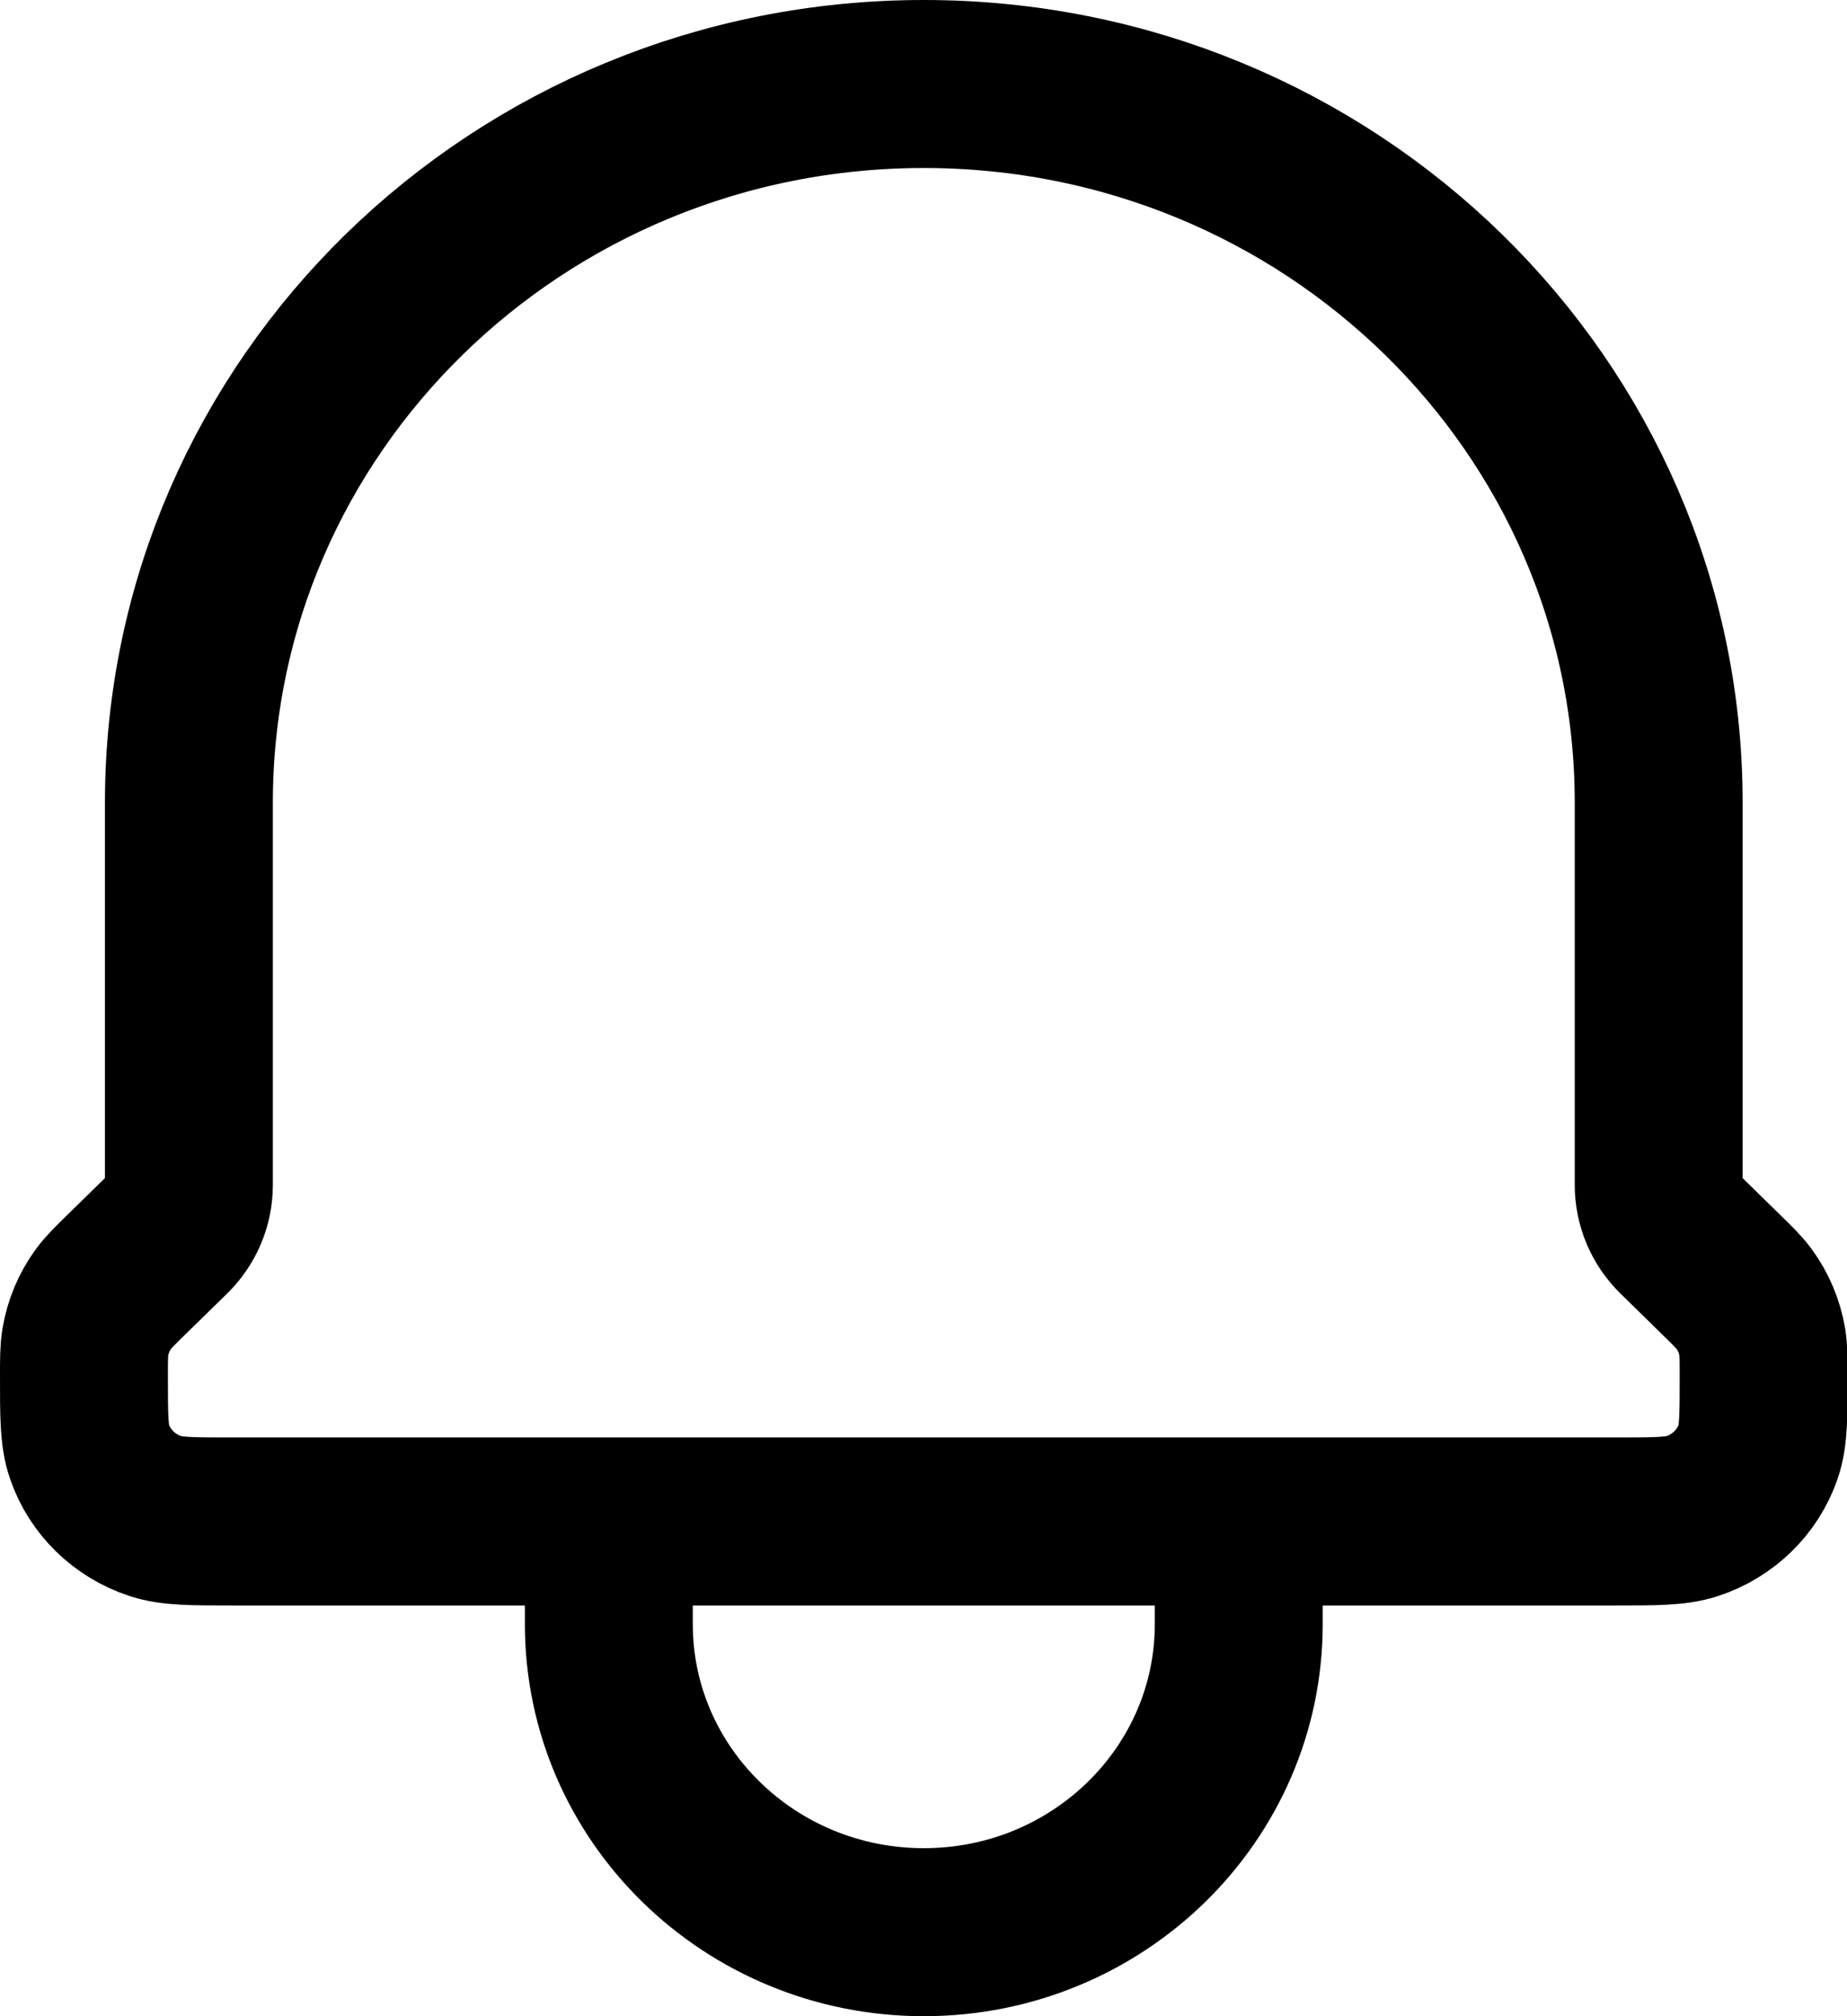 <svg width="22" height="24" viewBox="0 0 22 24" fill="none" xmlns="http://www.w3.org/2000/svg">
<path id="Vector" d="M1.518 15.16L2.005 14.684C2.162 14.531 2.25 14.322 2.25 14.105V9.556C2.25 4.83 6.169 1 11.004 1C15.838 1 19.757 4.83 19.757 9.556V14.105C19.757 14.322 19.845 14.531 20.002 14.684L20.489 15.161C20.638 15.306 20.713 15.379 20.773 15.46C20.885 15.613 20.959 15.789 20.991 15.975C21.007 16.073 21.007 16.177 21.007 16.383C21.007 16.854 21.007 17.09 20.942 17.28C20.817 17.641 20.527 17.925 20.157 18.047C19.962 18.111 19.721 18.111 19.239 18.111H2.768C2.286 18.111 2.045 18.111 1.851 18.047C1.481 17.925 1.19 17.641 1.066 17.28C1 17.09 1 16.854 1 16.383C1 16.177 1 16.073 1.017 15.975C1.048 15.789 1.122 15.613 1.234 15.46C1.294 15.379 1.369 15.306 1.518 15.16ZM14.755 18.111V19.333C14.755 21.358 13.075 23 11.004 23C8.932 23 7.252 21.358 7.252 19.333V18.111H14.755Z" stroke="black" stroke-width="2" stroke-linecap="round" stroke-linejoin="round"/>
</svg>
